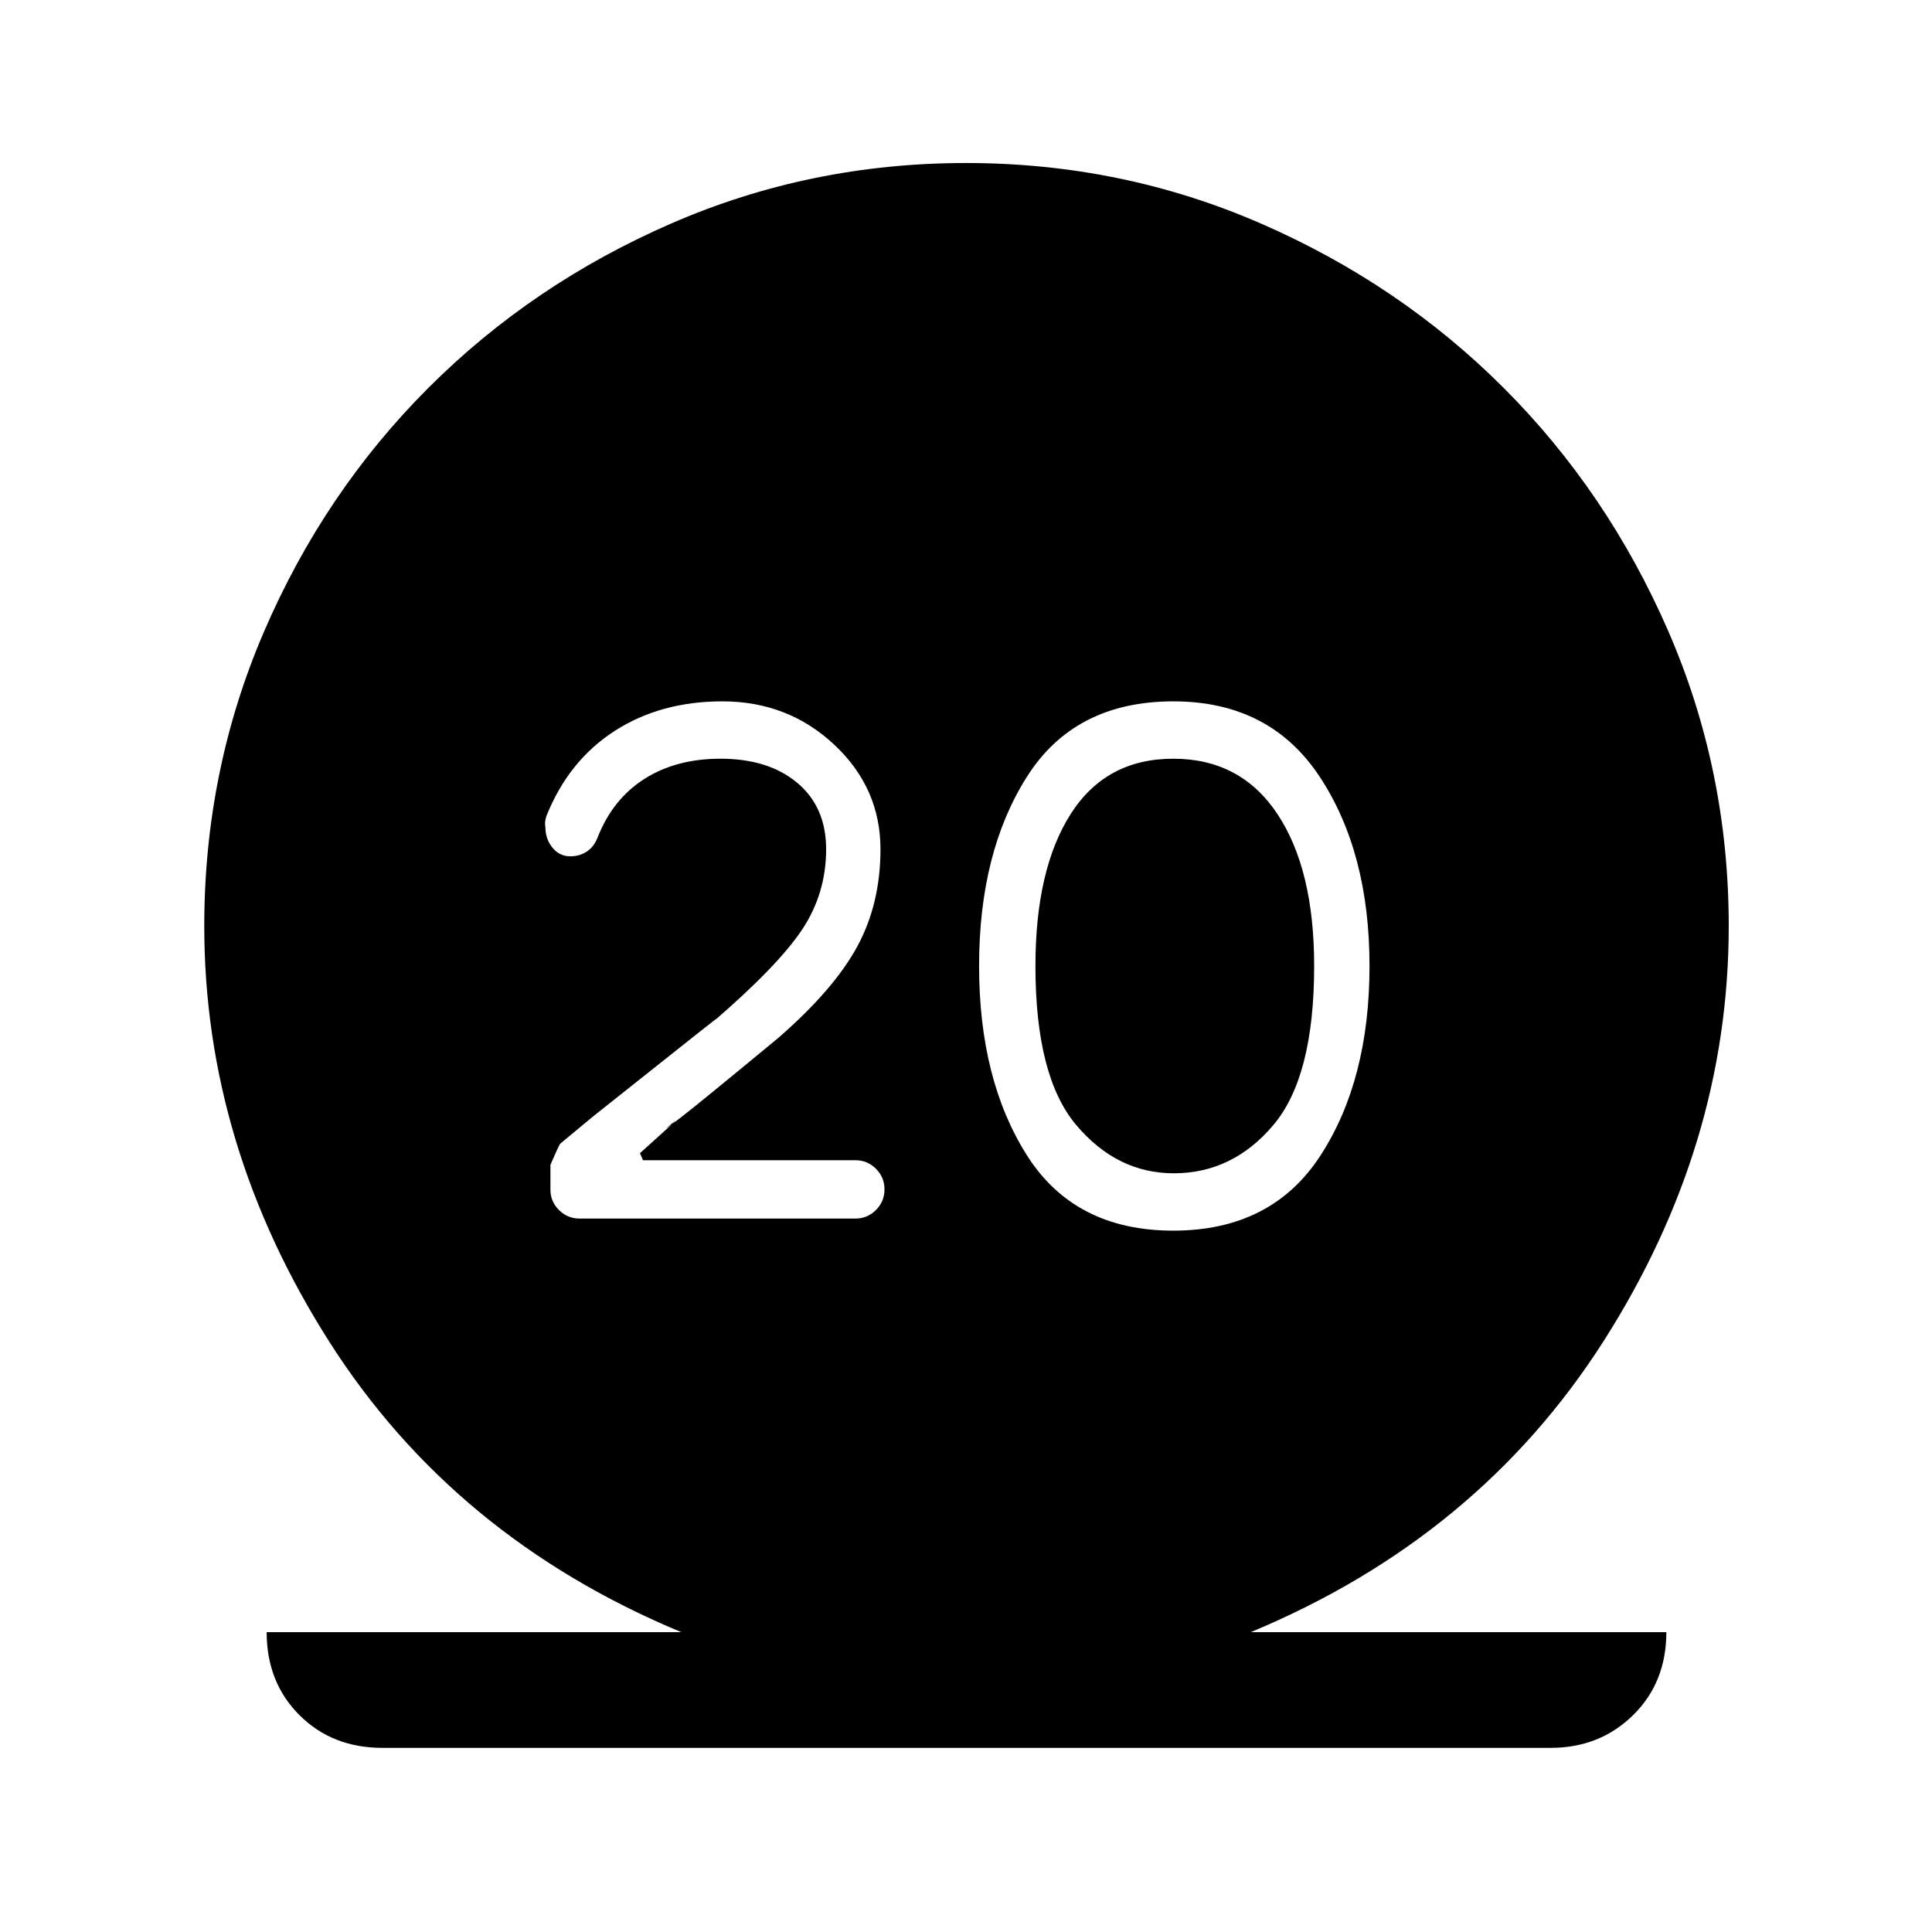 <svg xmlns="http://www.w3.org/2000/svg" height="48" viewBox="0 -960 960 960" width="48"><path d="M190-91.5q-24.94 0-41.22-16.28Q132.5-124.06 132.5-149h206q-113-47-175-144.5t-62-206.32q0-77.52 29.8-146.59 29.81-69.08 81.47-120.77t120.71-81.75Q402.53-879 480.02-879q77.48 0 146.52 30.07 69.04 30.06 120.7 81.75t81.71 120.77Q859-577.34 859-499.82 859-391 796.75-293.5T621.5-149H828q0 25-16.53 41.25T770.5-91.5H190Zm392.98-257q49.02 0 73.27-37.5 24.25-37.5 24.25-94t-24.72-94q-24.73-37.5-72.76-37.5-49.02 0-72.77 37.5-23.75 37.5-23.75 94t23.73 94q23.73 37.5 72.75 37.5Zm.27-28.5q-28.25 0-48.5-24t-20.25-79q0-48 17.5-75.5t51-27.5q33.5 0 51.75 27.5T653-480q0 55-20.25 79t-49.5 24ZM425-354.5q6 0 10.25-4.25T439.5-369q0-6-4.25-10.25t-10.2-4.25H319.5L318-387q19.5-17.5 17.5-16t-4 3.25q-2 1.75 6.5-4.75t49-40q27.5-24 39-45.25T437.5-538q0-30.5-23-52T359-611.5q-30.81 0-53.65 14.75Q282.5-582 271.5-554.5q-1 3-.5 5.5 0 5.86 3.5 10.18 3.5 4.32 8.88 4.32 4.52 0 8.14-2.33 3.62-2.33 5.48-7.17 7.5-19 23.25-29t37.78-10q23.82 0 38.14 12 14.33 12 14.33 33 0 22-12 40T354-452q9-7.5-8 6l-51 40.5-16.66 13.82q-.84 1.18-4.84 10.49v12.31q0 5.88 4.25 10.13Q282-354.5 288-354.5h137Z"/></svg>